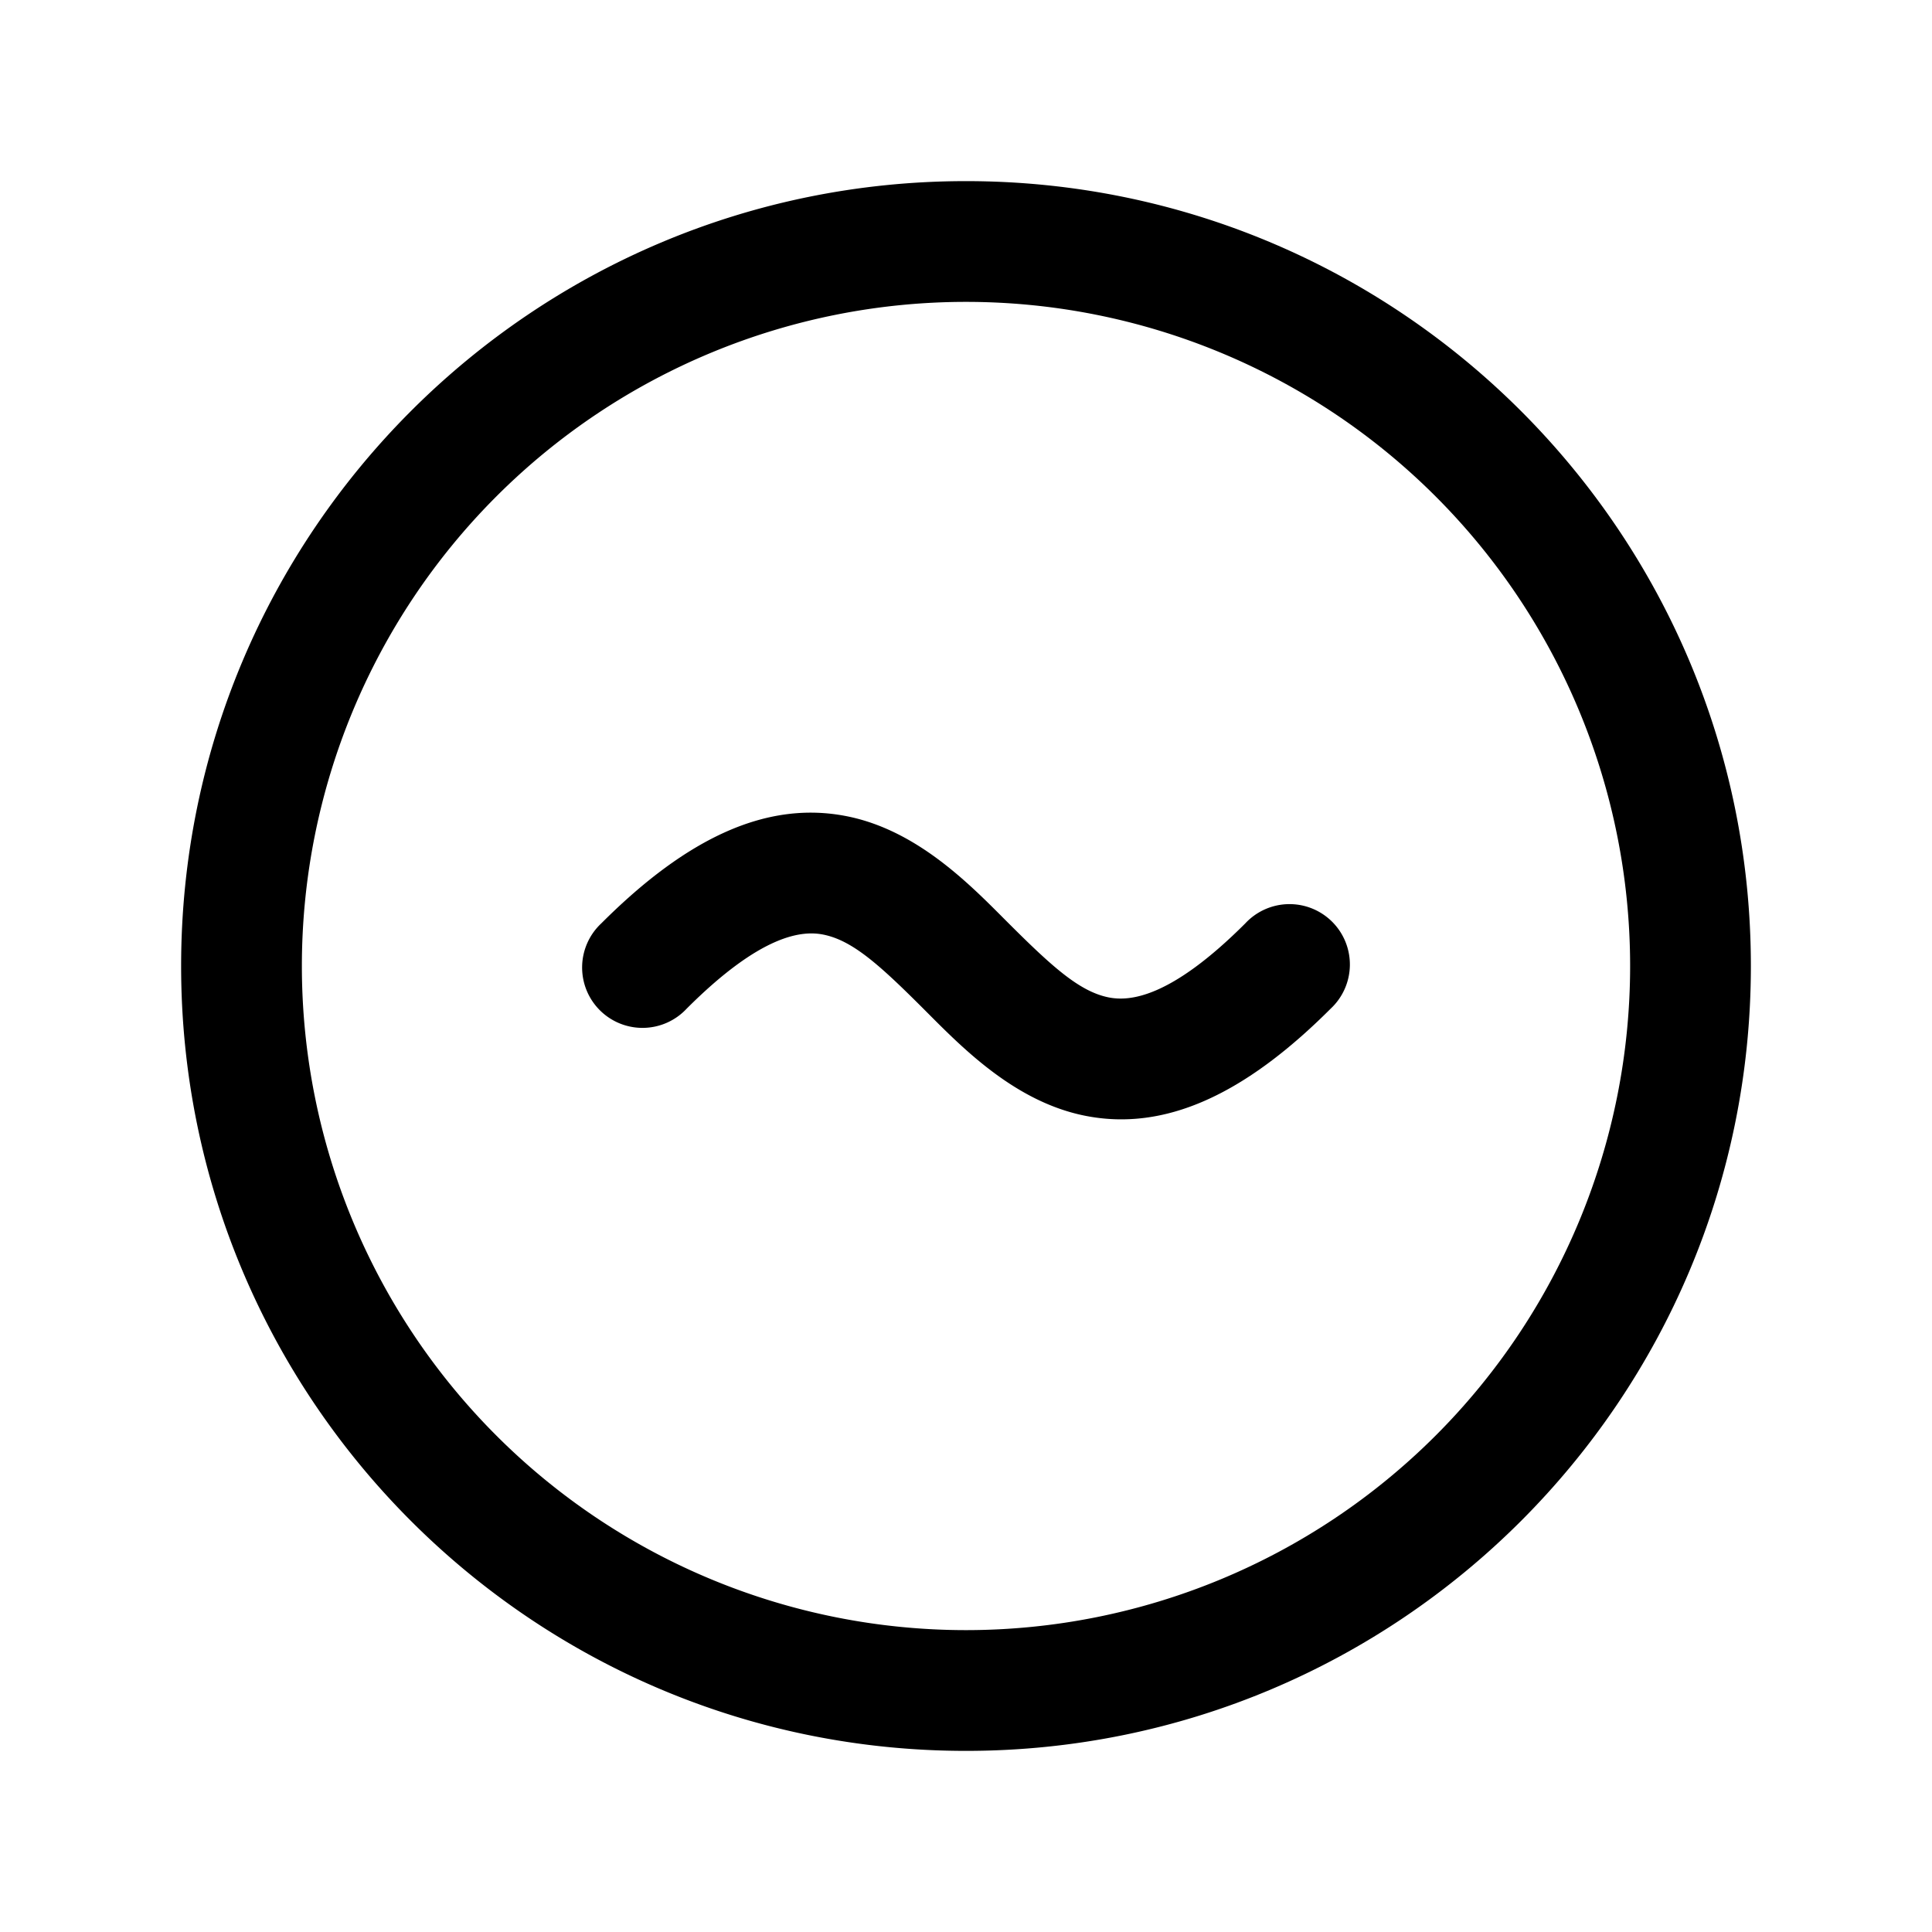 <svg xmlns="http://www.w3.org/2000/svg" viewBox="0 0 24 24"><path d="M8.53 12.53c.93-.93 1.437-.972 1.698-.92.372.075.714.39 1.302.98.452.454 1.096 1.1 1.948 1.27.99.198 1.982-.26 3.052-1.33a.75.75 0 1 0-1.06-1.06c-.93.93-1.437.972-1.698.92-.359-.072-.696-.375-1.242-.92l-.06-.06c-.452-.454-1.096-1.1-1.948-1.27-.99-.198-1.982.26-3.052 1.33a.75.75 0 1 0 1.06 1.06"/><path fill-rule="evenodd" d="M12 2.25c-5.385 0-9.75 4.365-9.75 9.75s4.365 9.75 9.75 9.75 9.75-4.365 9.75-9.75S17.385 2.25 12 2.25M3.75 12a8.25 8.25 0 1 1 16.5 0 8.25 8.25 0 0 1-16.5 0" clip-rule="evenodd"/></svg>